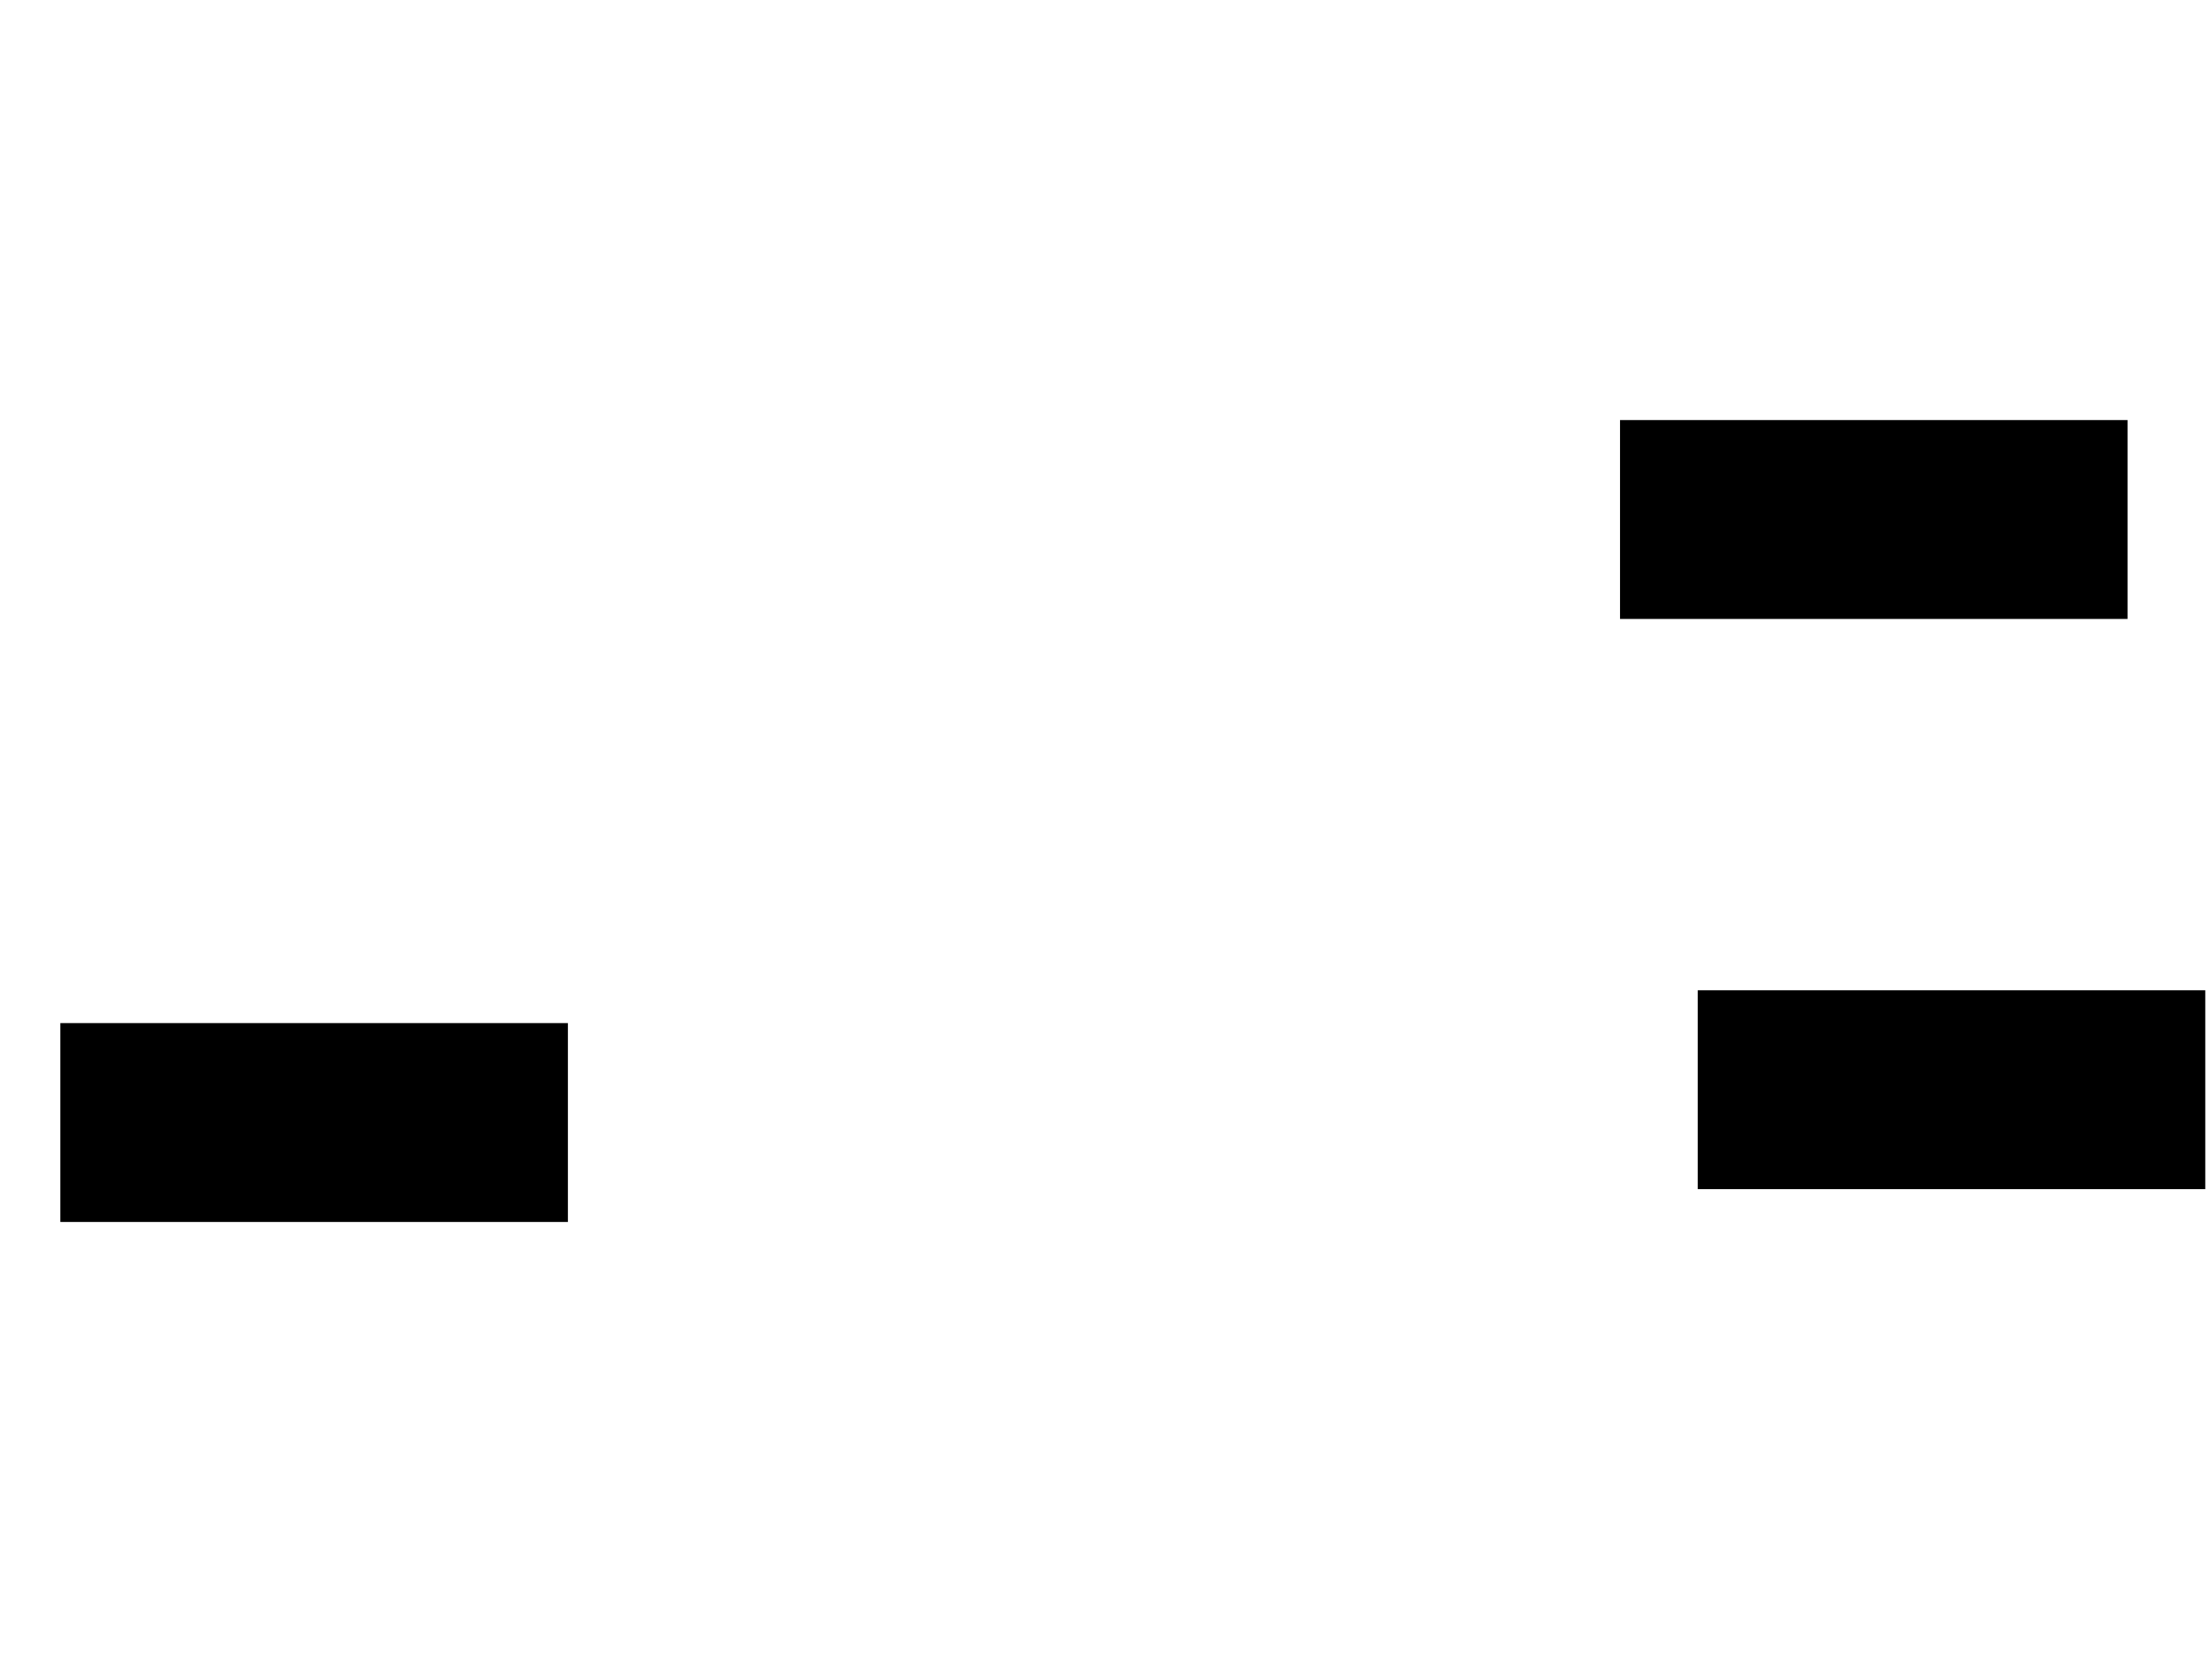 <svg xmlns="http://www.w3.org/2000/svg" width="1175" height="881">
 <!-- Created with Image Occlusion Enhanced -->
 <g>
  <title>Labels</title>
 </g>
 <g>
  <title>Masks</title>
  <rect id="d64ec9735eb247a08d3d57c6170b6602-ao-1" height="104.651" width="268.605" y="223.651" x="861.047" stroke="#000000" fill="#0"/>
  
  <rect id="d64ec9735eb247a08d3d57c6170b6602-ao-3" height="104.651" width="268.605" y="544" x="32.558" stroke="#000000" fill="#0"/>
  <rect id="d64ec9735eb247a08d3d57c6170b6602-ao-4" height="104.651" width="268.605" y="526.558" x="902.326" stroke="#000000" fill="#0"/>
 </g>
</svg>